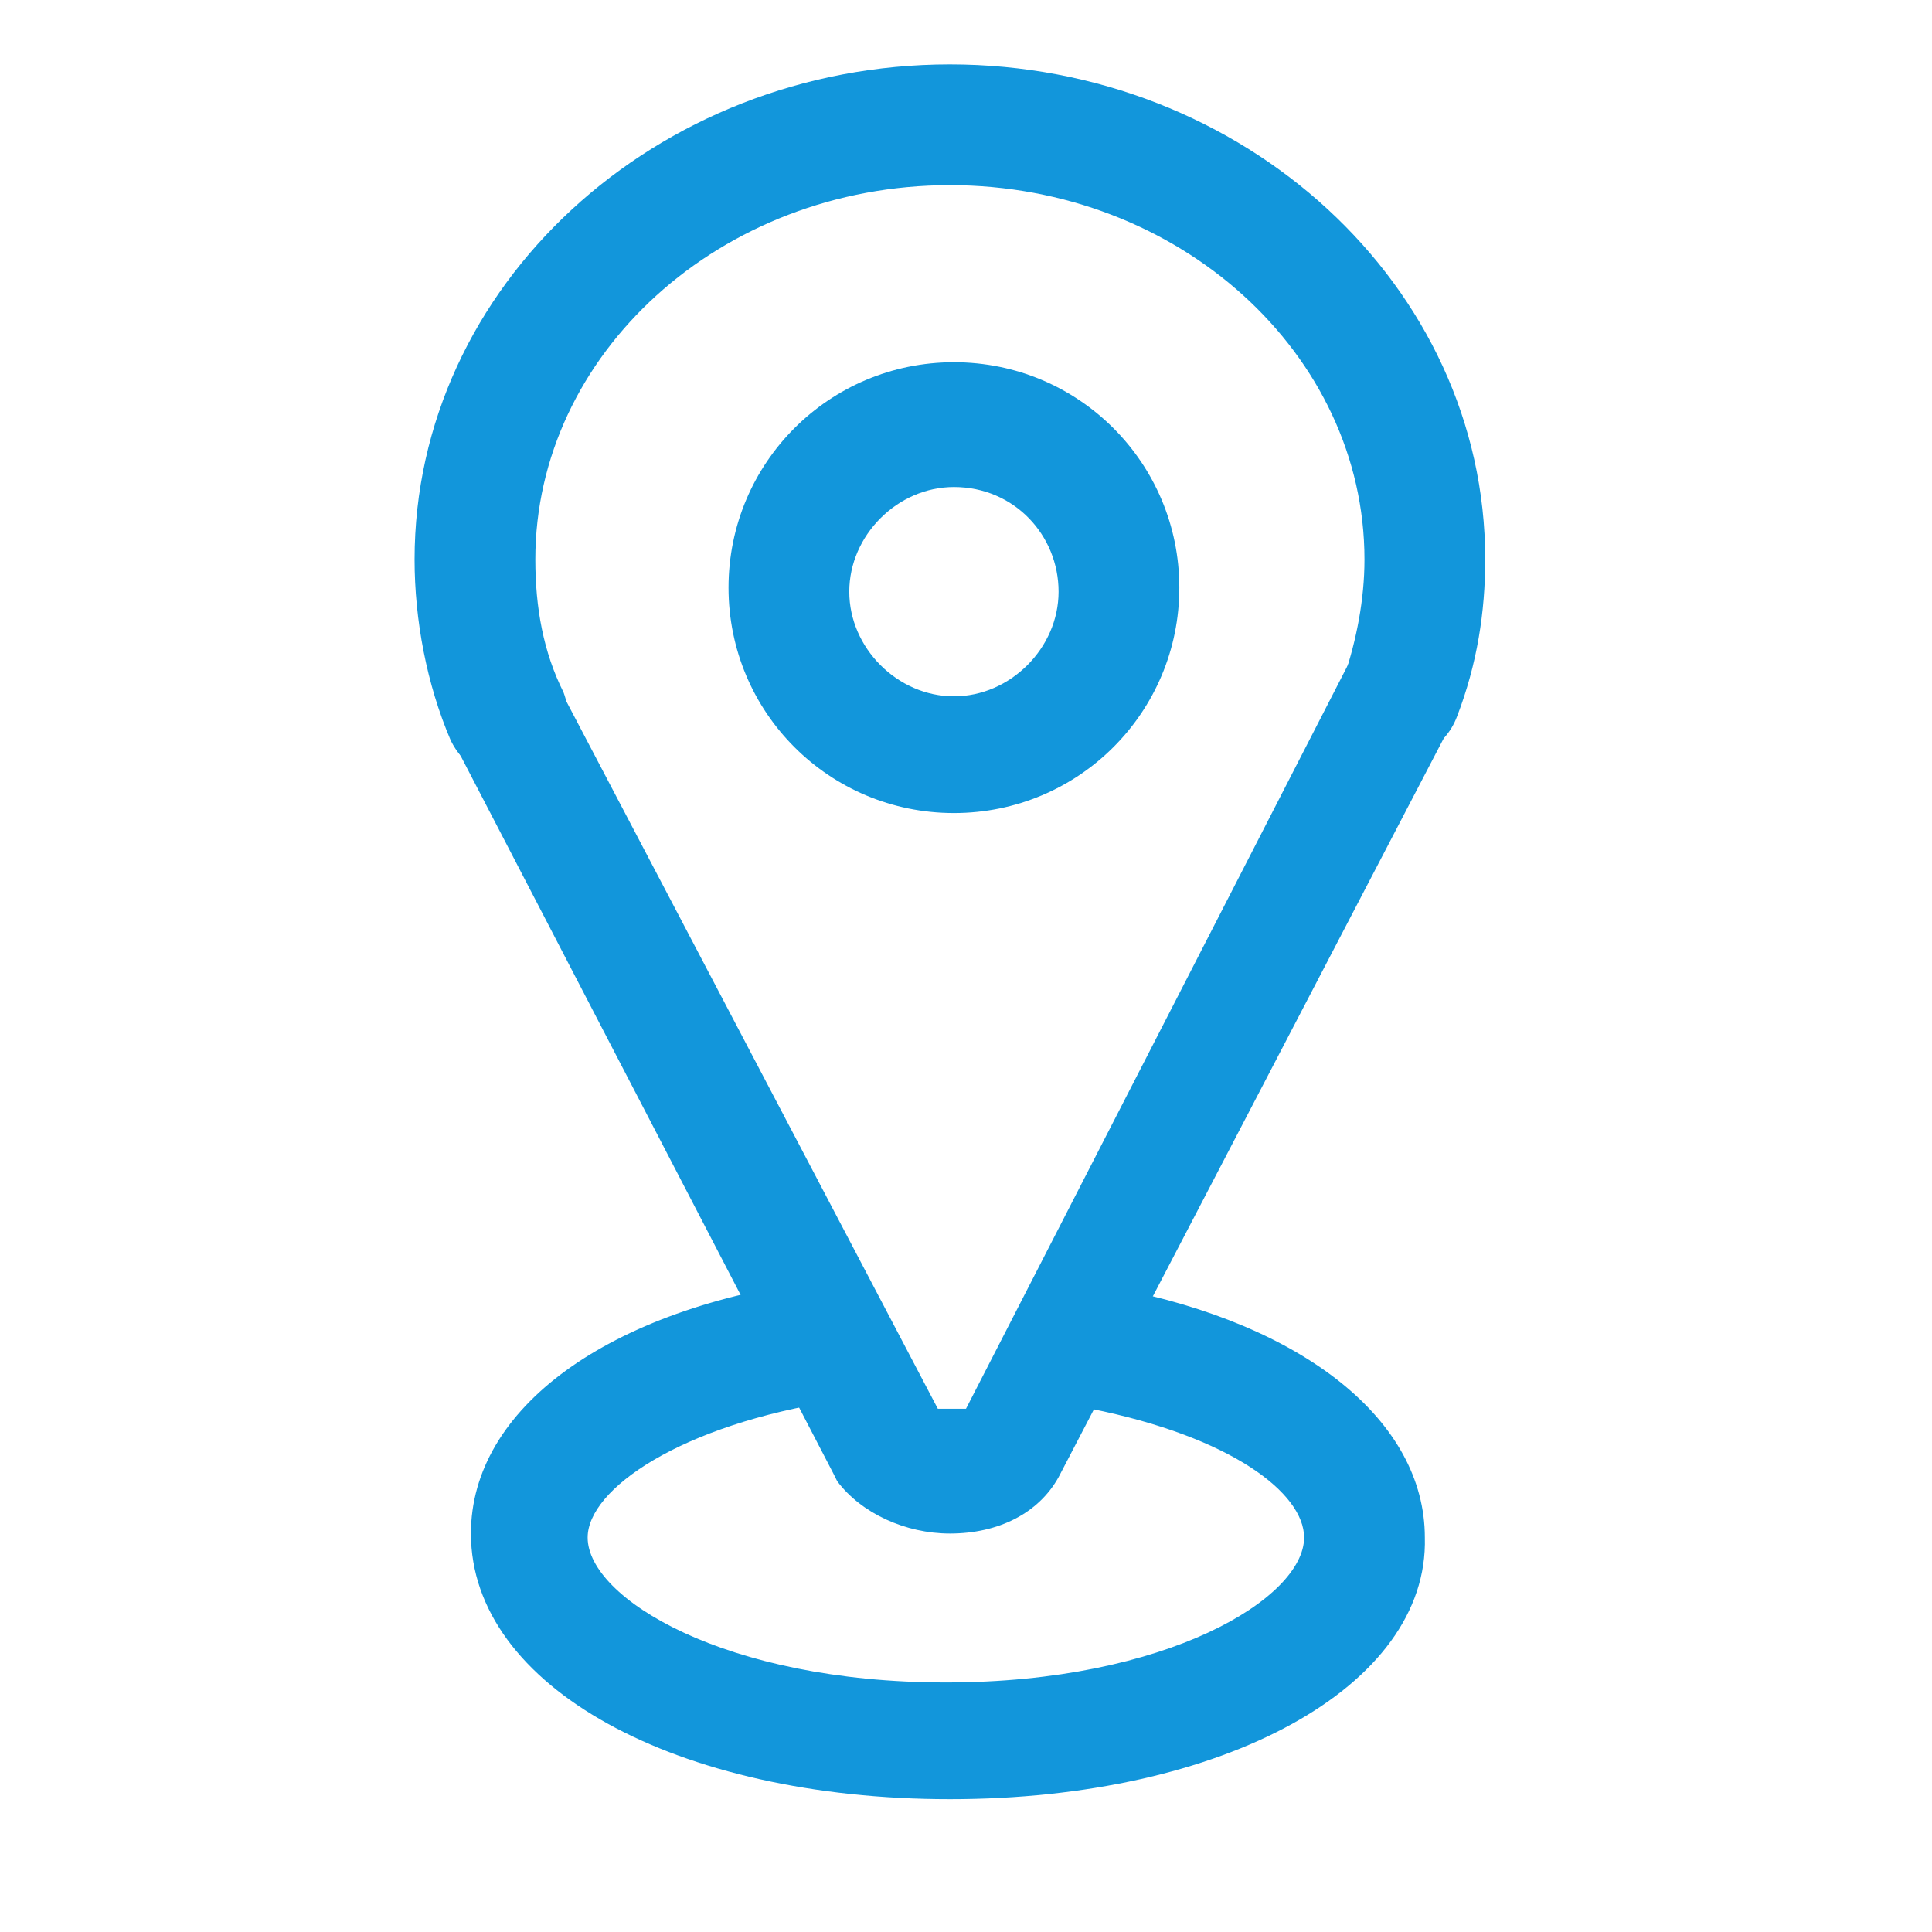 <?xml version="1.0" standalone="no"?><!DOCTYPE svg PUBLIC "-//W3C//DTD SVG 1.1//EN" "http://www.w3.org/Graphics/SVG/1.1/DTD/svg11.dtd"><svg t="1686879222685" class="icon" viewBox="0 0 1024 1024" version="1.1" xmlns="http://www.w3.org/2000/svg" p-id="4999" xmlns:xlink="http://www.w3.org/1999/xlink" width="200" height="200"><path d="M268.8 411.733c-12.8 0-23.467-6.4-29.867-19.2-12.8-29.867-19.2-64-19.2-96 0-145.067 128-262.4 283.733-262.4s283.733 117.333 283.733 262.4c0 27.733-4.267 55.467-14.933 83.2-6.4 17.067-23.467 25.6-40.533 19.2-17.067-6.4-25.6-23.467-19.2-40.533 6.4-19.2 10.667-40.533 10.667-61.867 0-108.8-98.133-198.4-219.733-198.4-121.6 0-219.733 89.6-219.733 198.4 0 25.6 4.267 49.067 14.933 70.4 6.4 17.067 0 34.133-17.067 42.667-4.267 0-8.533 2.133-12.8 2.133z" fill="#1296db" p-id="5000"></path><path d="M503.467 953.6c-145.067 0-253.867-59.733-253.867-140.8 0-66.133 72.533-119.467 185.6-134.4 17.067-2.133 34.133 10.667 36.267 27.733 2.133 17.067-10.667 34.133-27.733 36.267-83.2 12.8-132.267 46.933-132.267 72.533 0 32 72.533 76.8 189.867 76.8s189.867-44.8 189.867-76.8c0-23.467-38.4-53.333-113.067-68.267-17.067-4.267-27.733-21.333-25.6-38.4 4.267-17.067 21.333-27.733 38.4-25.6 100.267 19.2 164.267 70.4 164.267 132.267 2.133 78.933-106.667 138.667-251.733 138.667z" fill="#1296db" p-id="5001"></path><path d="M503.467 812.8c-23.467 0-46.933-10.667-59.733-27.733l-2.133-4.267-200.533-386.133c-8.533-14.933-2.133-34.133 12.8-42.667 14.933-8.533 34.133-2.133 42.667 12.8L497.067 746.667h14.933l202.667-394.667c8.533-14.933 27.733-21.333 42.667-12.8s21.333 27.733 12.8 42.667l-209.067 401.067c-10.667 19.2-32 29.867-57.6 29.867z" fill="#1296db" p-id="5002"></path><path d="M505.6 430.933c-66.133 0-119.467-53.333-119.467-119.467S439.467 192 505.6 192c66.133 0 119.467 53.333 119.467 119.467s-53.333 119.467-119.467 119.467z m0-172.8c-29.867 0-55.467 25.6-55.467 55.467s25.6 55.467 55.467 55.467c29.867 0 55.467-25.6 55.467-55.467s-23.467-55.467-55.467-55.467z" fill="#1296db" p-id="5003"></path></svg>